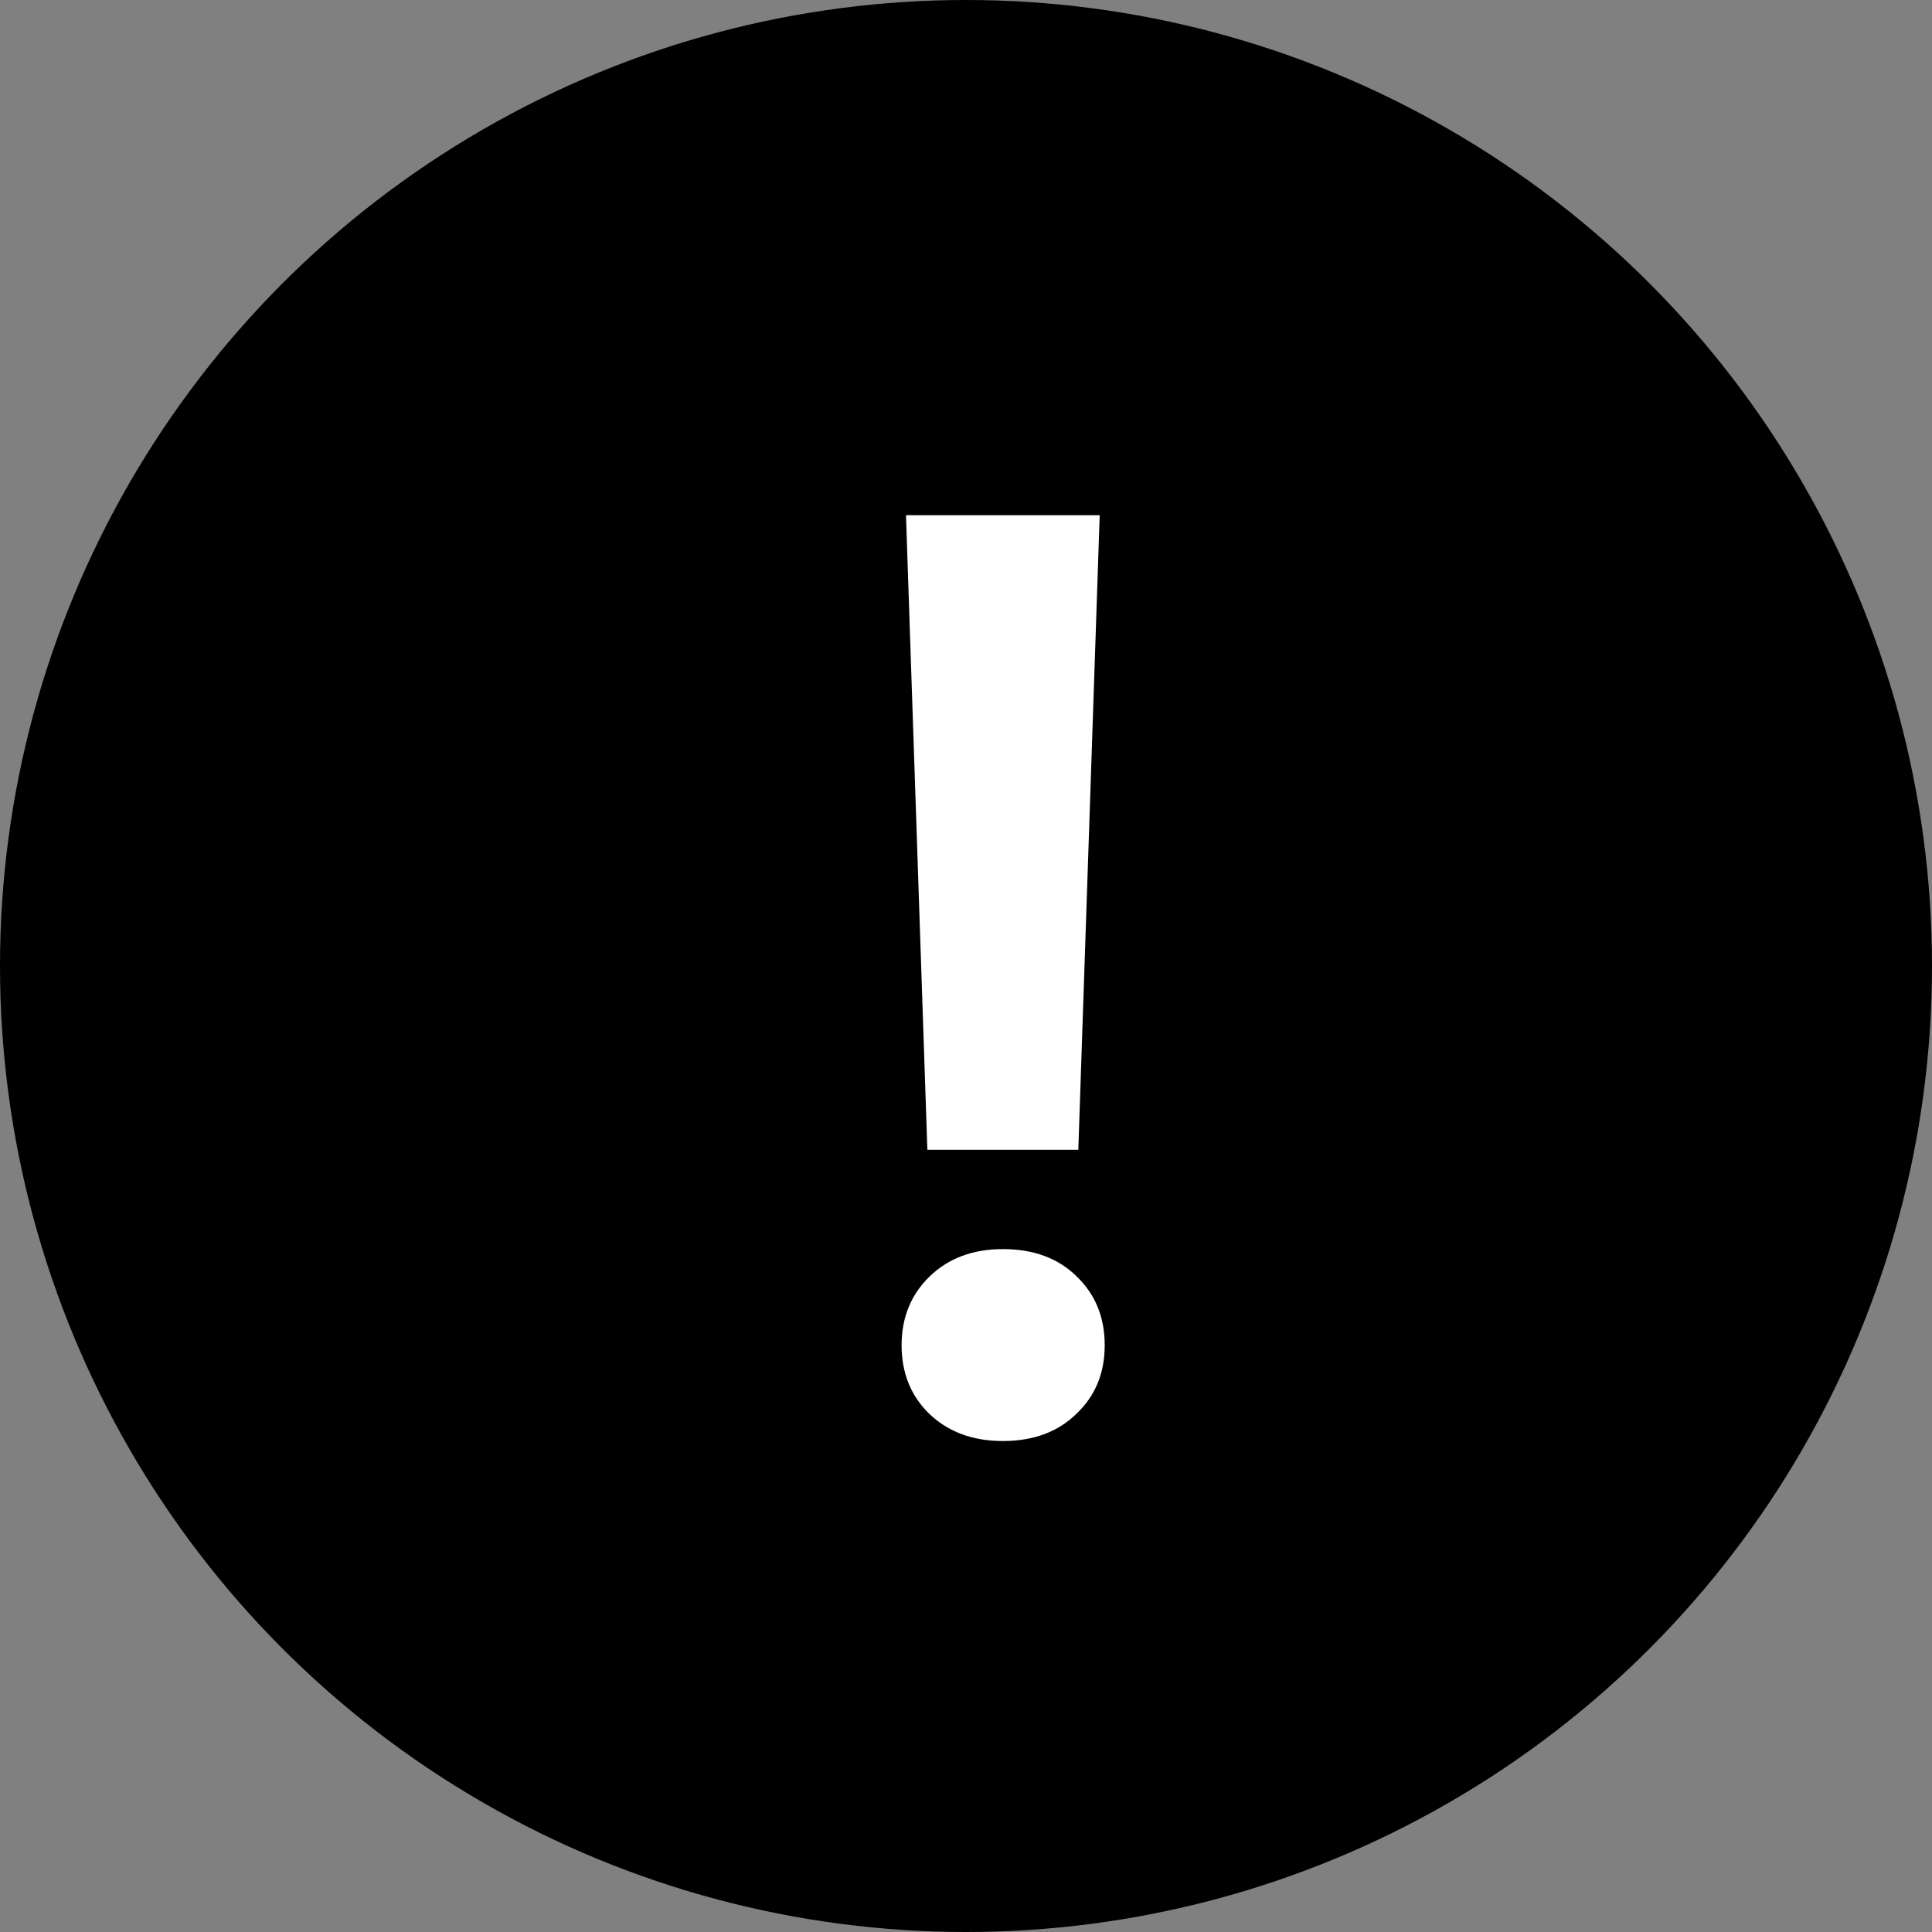 <svg width="15" height="15" viewBox="0 0 15 15" fill="none" xmlns="http://www.w3.org/2000/svg">
<rect x="0" y="0" width="15" height="15" fill="#808080" stroke="none"/>
<circle cx="7.5" cy="7.5" r="7.5" fill="black"/>
<path d="M8.372 8.927H7.2L7.034 4H8.538L8.372 8.927ZM7.786 9.698C8.024 9.698 8.214 9.768 8.357 9.908C8.504 10.048 8.577 10.227 8.577 10.445C8.577 10.66 8.504 10.838 8.357 10.977C8.214 11.117 8.024 11.188 7.786 11.188C7.552 11.188 7.361 11.117 7.215 10.977C7.072 10.838 7 10.66 7 10.445C7 10.23 7.072 10.053 7.215 9.913C7.361 9.77 7.552 9.698 7.786 9.698Z" fill="white"/>
</svg>

